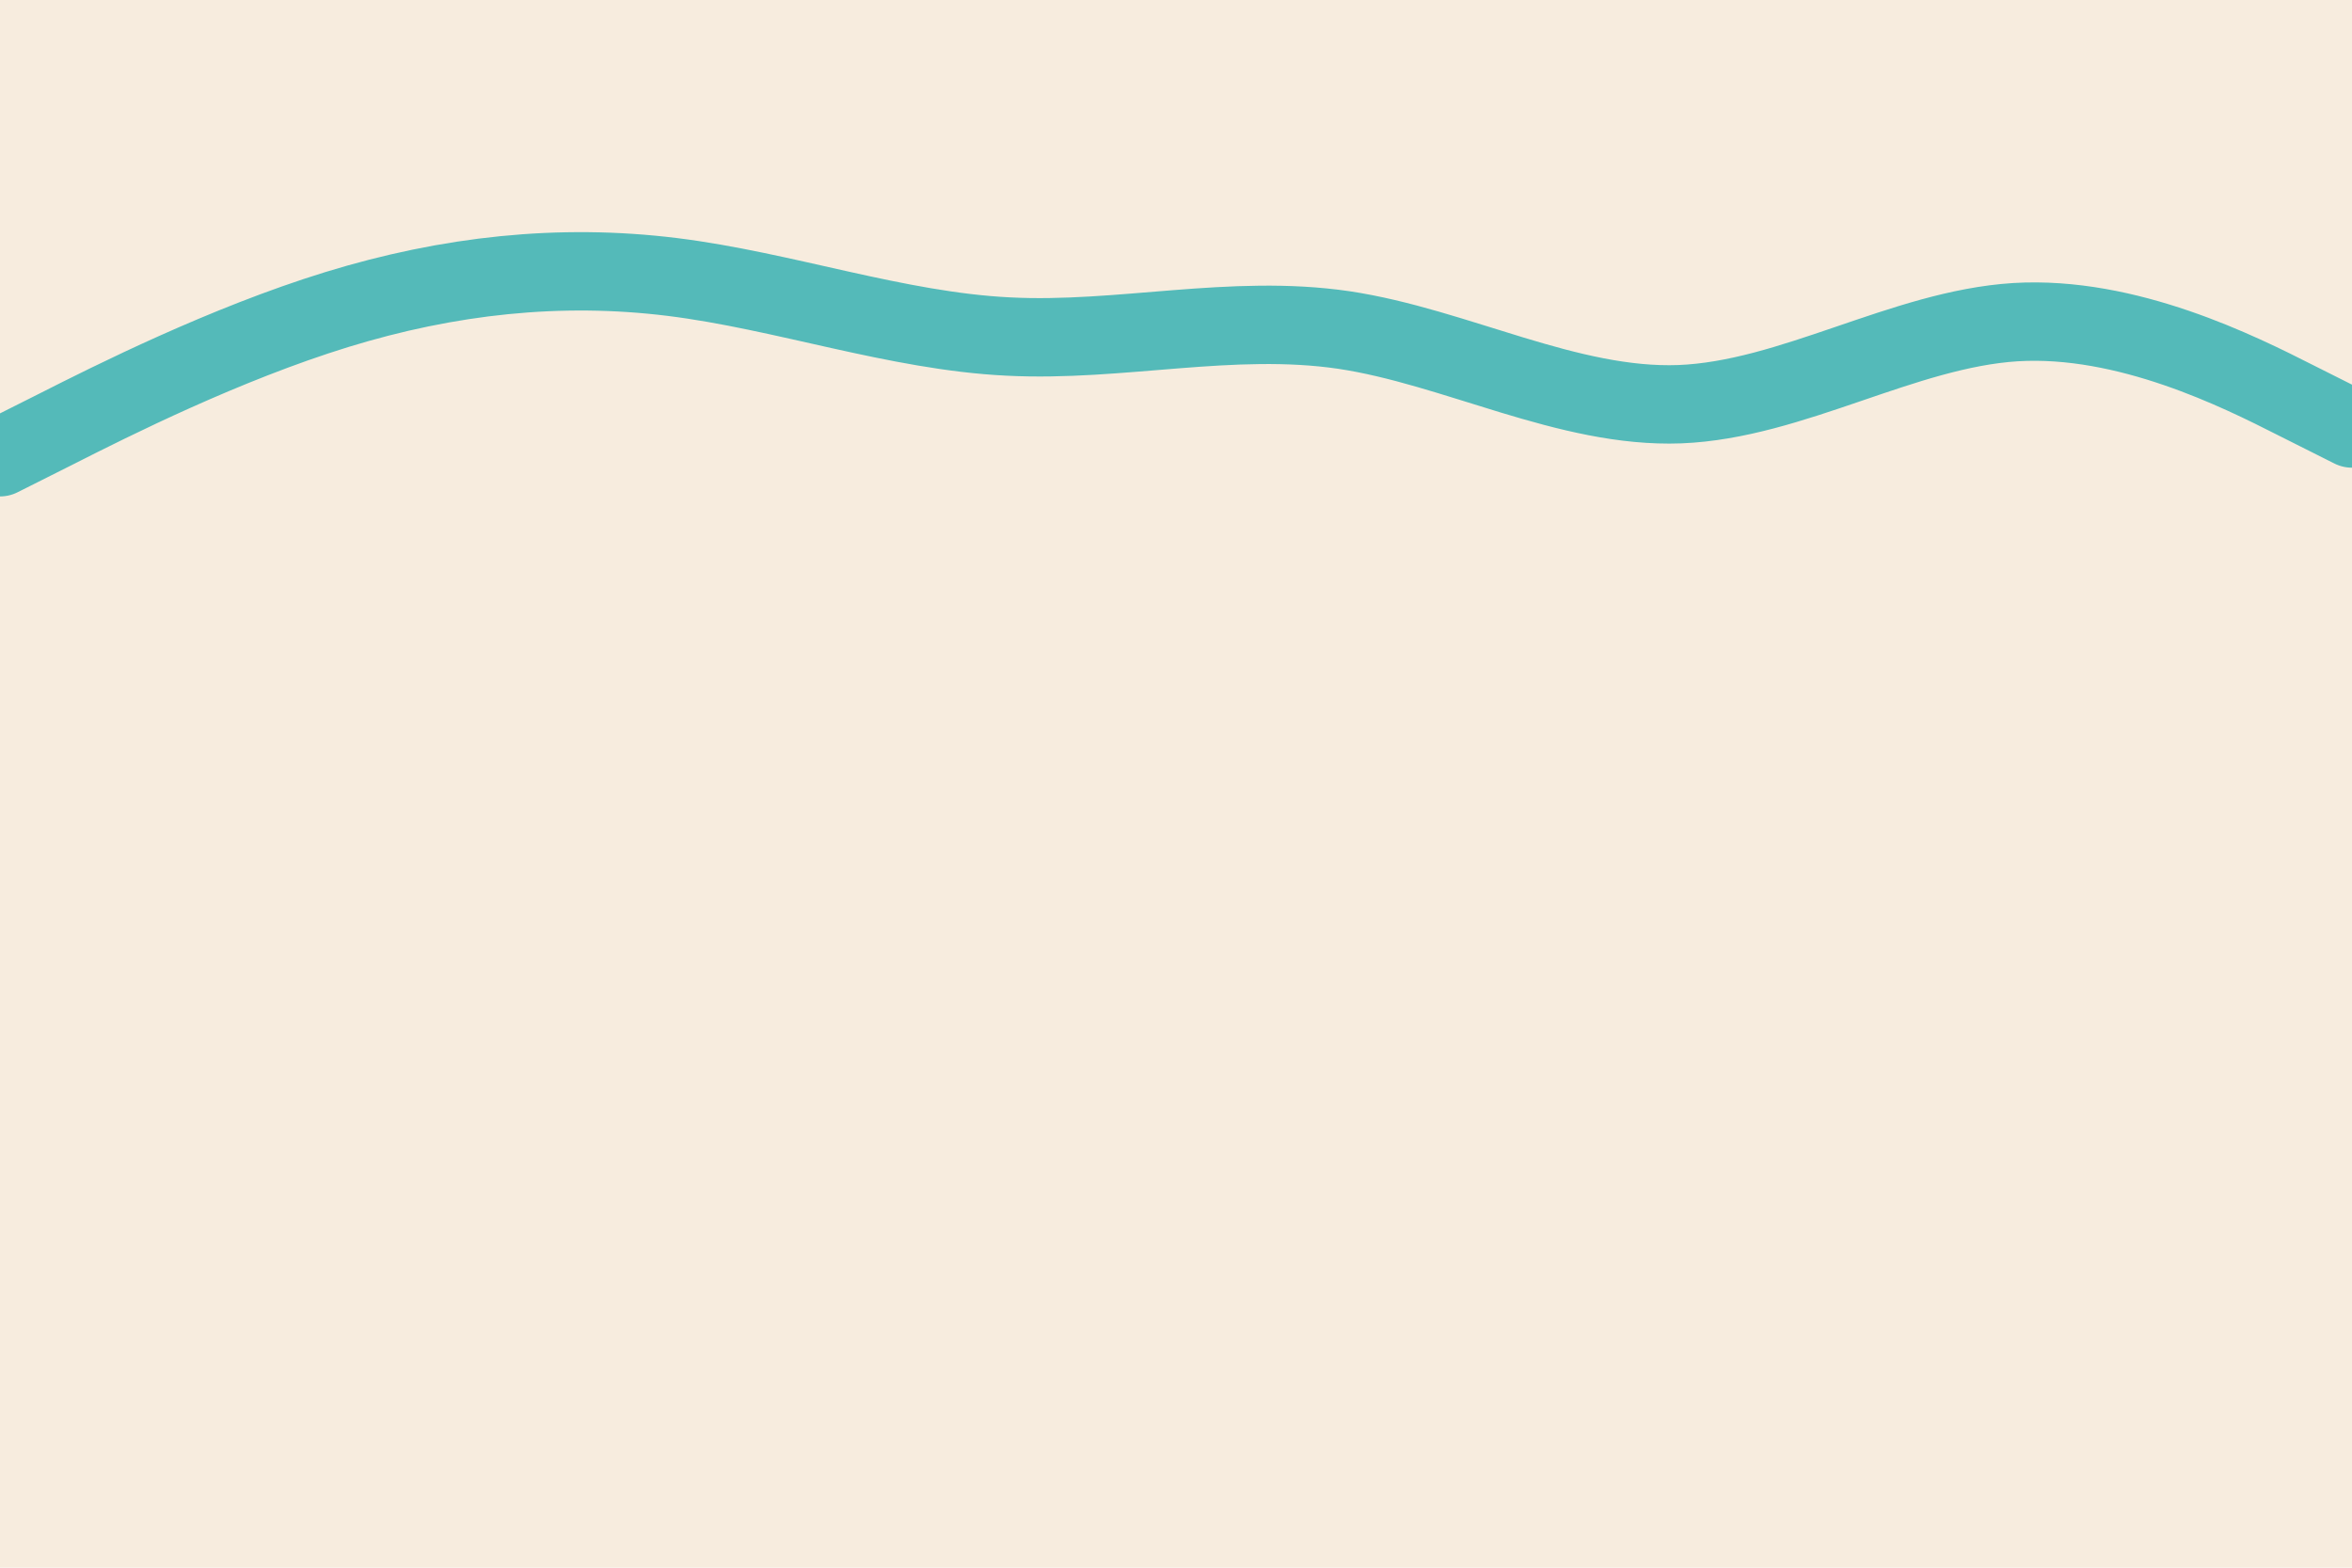 <svg id="visual" viewBox="0 0 900 600" width="900" height="600" xmlns="http://www.w3.org/2000/svg" xmlns:xlink="http://www.w3.org/1999/xlink" version="1.1"><rect x="0" y="0" width="900" height="600" fill="#F7ECDE"></rect><path d="M0 175L21.5 164.2C43 153.3 86 131.7 128.8 118.5C171.7 105.3 214.3 100.7 257.2 106C300 111.3 343 126.7 385.8 128.8C428.7 131 471.3 120 514.2 126.3C557 132.7 600 156.3 642.8 154.7C685.7 153 728.3 126 771.2 123.3C814 120.7 857 142.3 878.5 153.2L900 164" fill="none" stroke-linecap="round" stroke-linejoin="miter" stroke="#54BAB9" stroke-width="30"></path></svg>